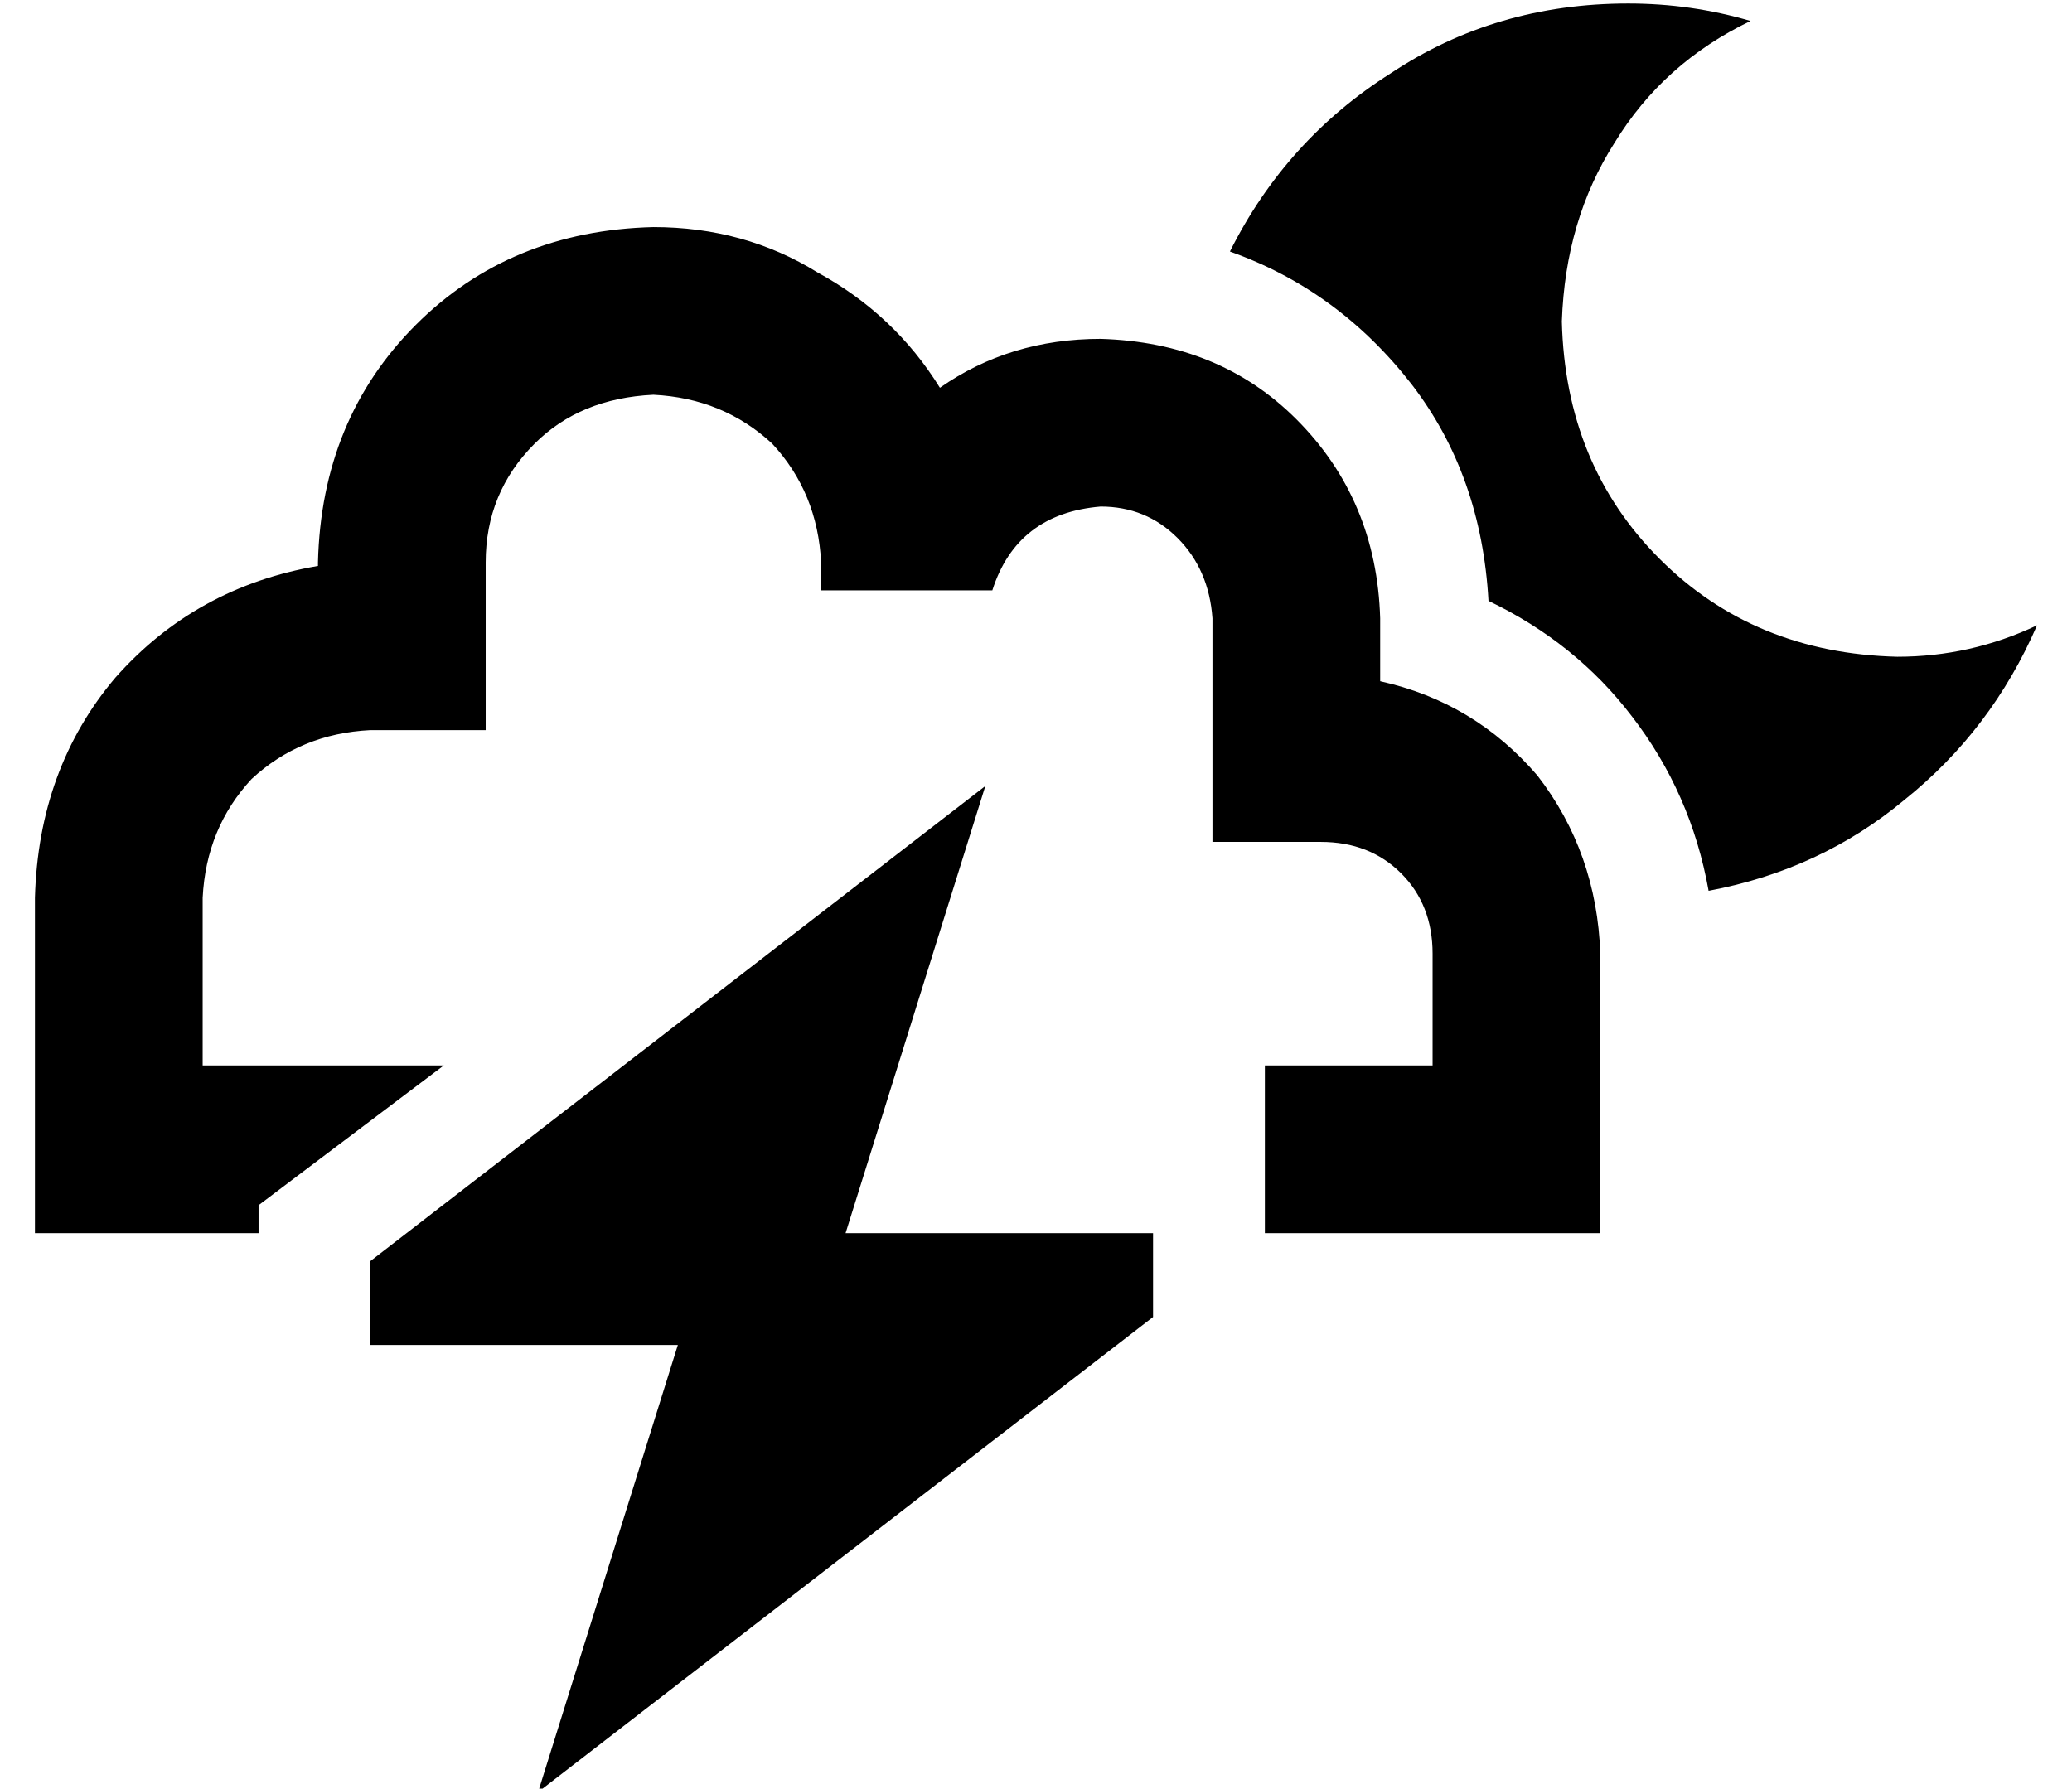 <?xml version="1.0" standalone="no"?>
<!DOCTYPE svg PUBLIC "-//W3C//DTD SVG 1.1//EN" "http://www.w3.org/Graphics/SVG/1.1/DTD/svg11.dtd" >
<svg xmlns="http://www.w3.org/2000/svg" xmlns:xlink="http://www.w3.org/1999/xlink" version="1.1" viewBox="-10 -40 593 512">
   <path fill="currentColor"
d="M573 139q-19 9 -40 9q-41 -1 -68 -28t-28 -68q1 -29 15 -51q14 -23 39 -35q-17 -5 -35 -5q-38 0 -68 20q-30 19 -46 51q31 11 52 38q20 26 22 62q25 12 41 33q17 22 22 50q32 -6 56 -26q25 -20 38 -50v0zM129 121q0 -20 14 -34v0v0q13 -13 34 -14q20 1 34 14q13 14 14 34
v8v0h49v0q7 -22 31 -24q13 0 22 9t10 23v40v0v24v0h24h7q14 0 23 9t9 23v32v0h-32h-16v16v0v32v0h9h24v0v0h39h24v-24v0v-56v0q-1 -29 -18 -51q-18 -21 -45 -27v-18v0q-1 -34 -24 -57q-22 -22 -56 -23q-26 0 -46 14q-13 -21 -35 -33q-21 -13 -47 -13q-41 1 -68 28t-28 68v1
v0q-35 6 -58 32q-22 26 -23 63v72v0v24v0h24h25v0v0h15v0v-8v0l53 -40v0h-5v0v0v0h-31h-33v-48v0q1 -20 14 -34q14 -13 34 -14h9h24v-24v0v-24v0zM144 473l176 -136l-176 136l176 -136v-24v0h-88v0l40 -128v0l-176 136v0v24v0h88v0l-40 128v0z" />
</svg>
